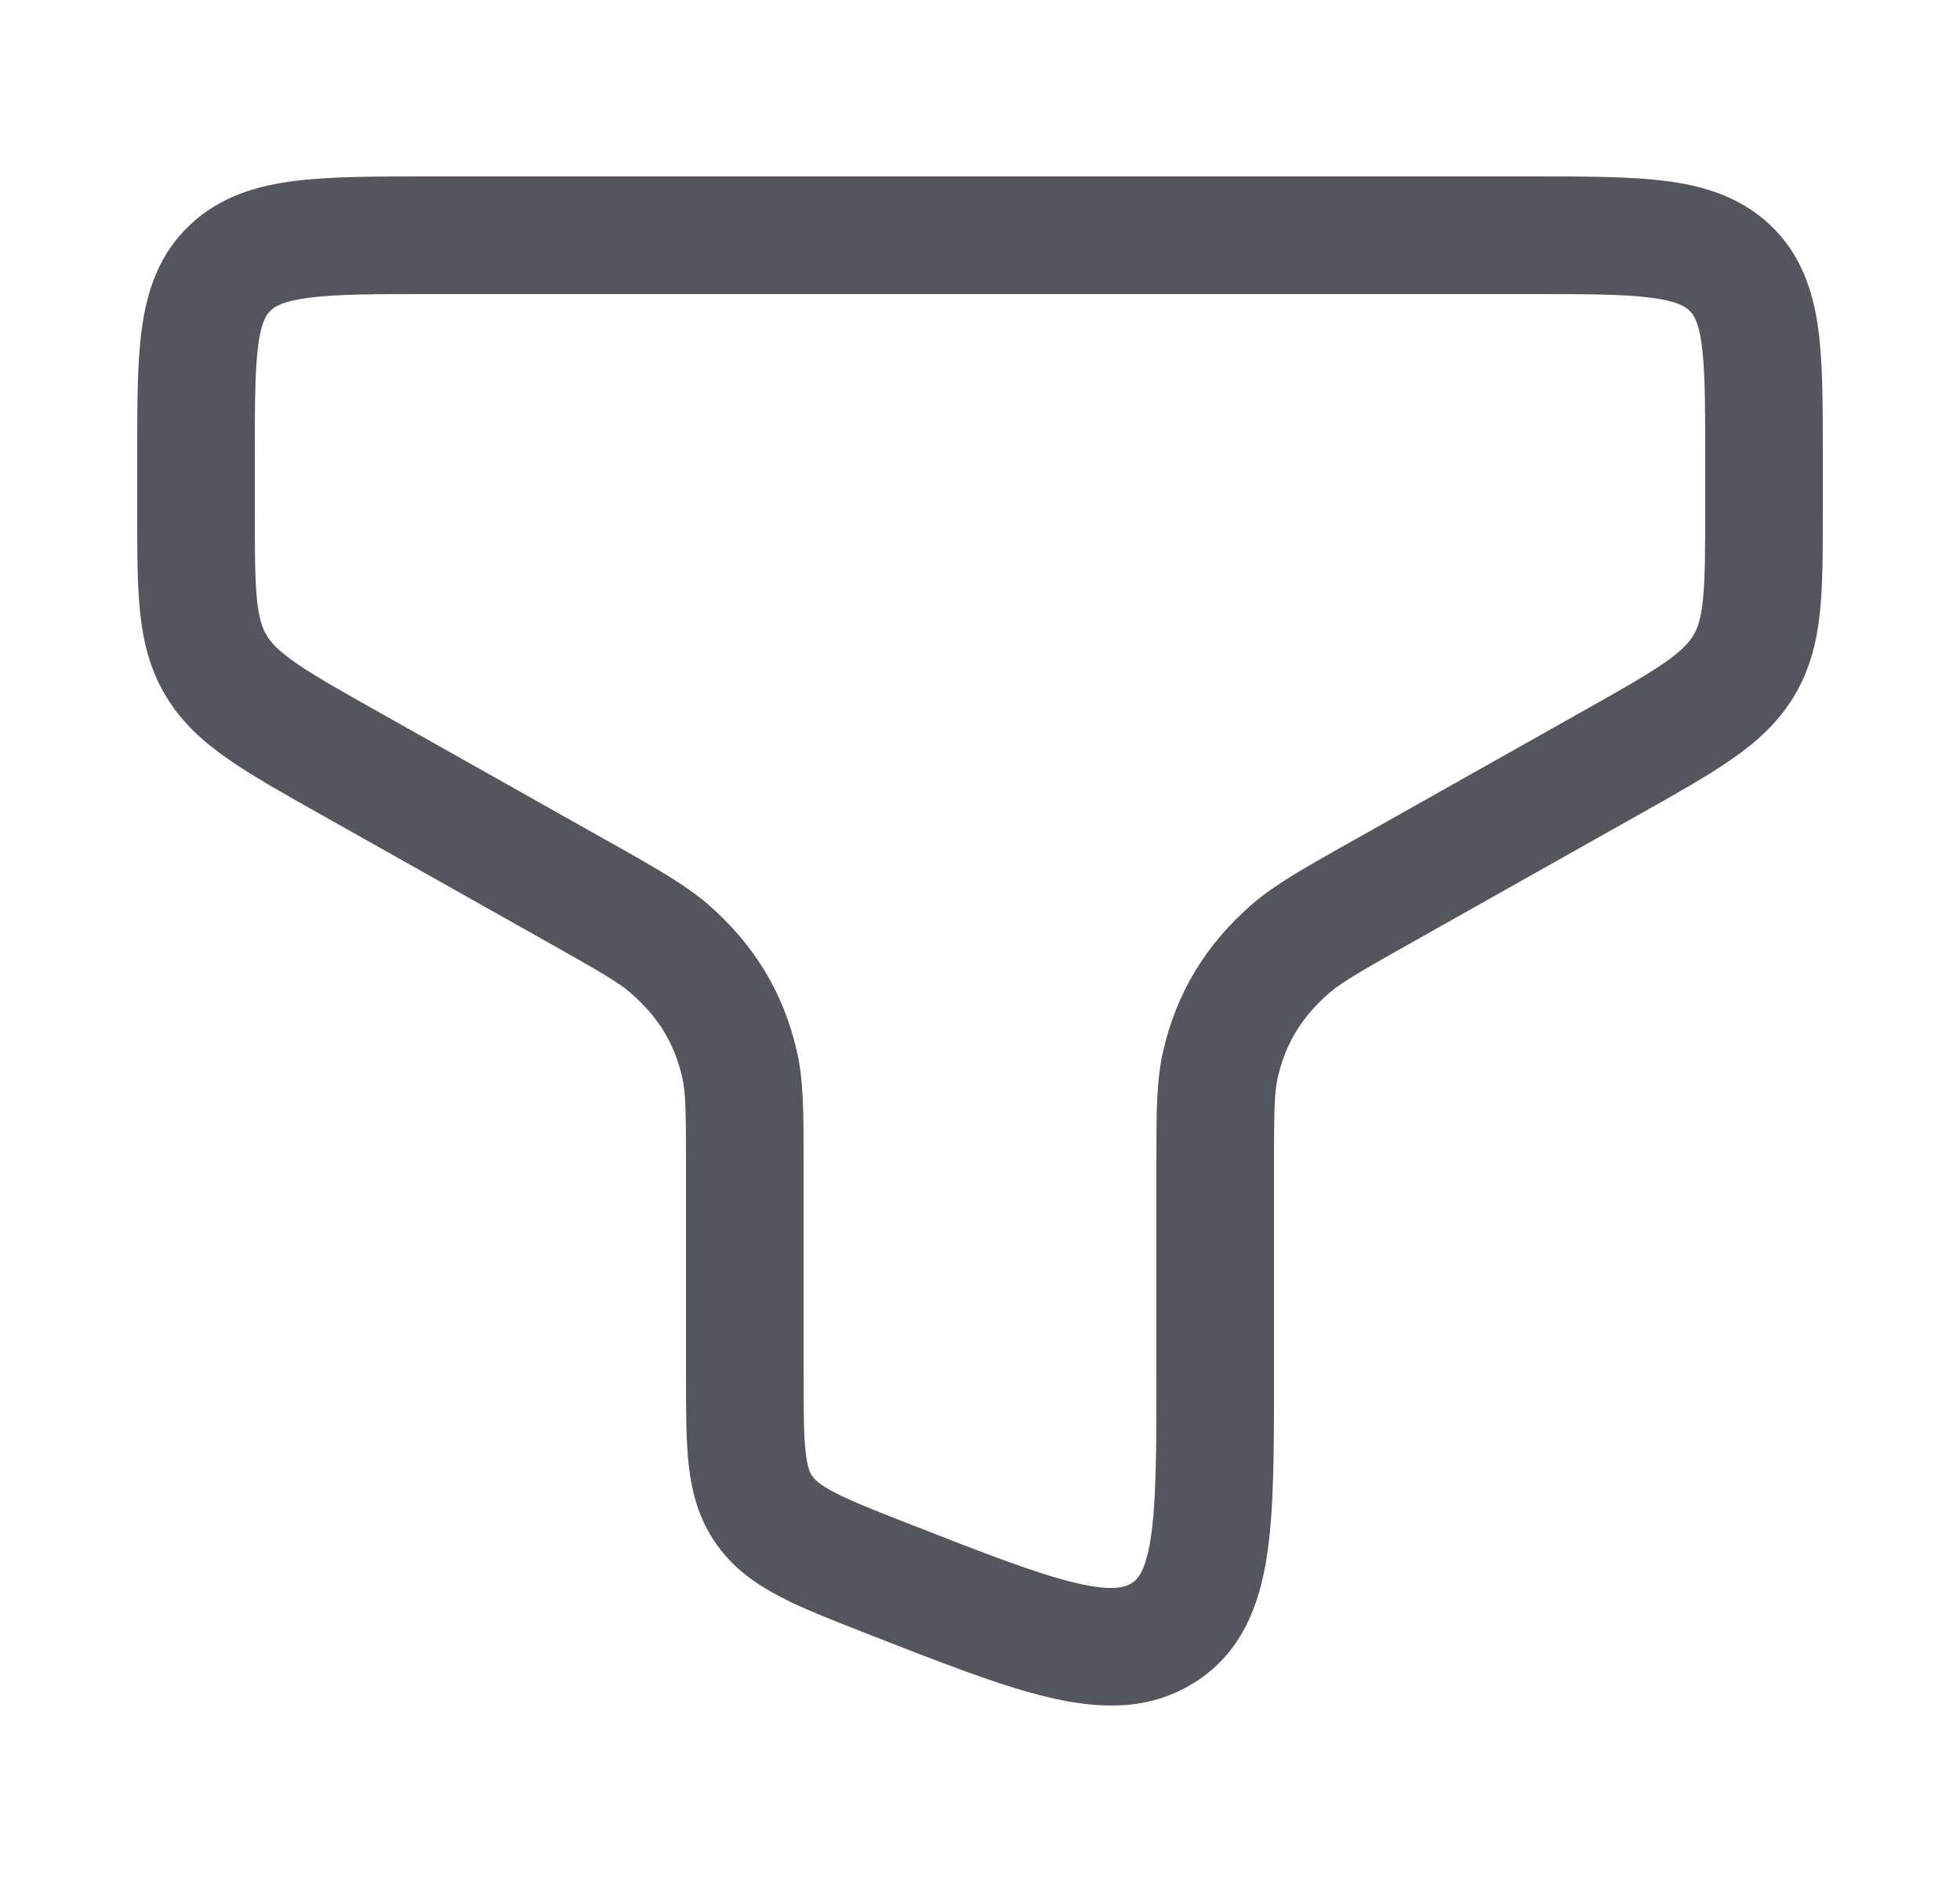 <svg width="25" height="24" viewBox="0 0 25 24" fill="none" xmlns="http://www.w3.org/2000/svg">
<path fill-rule="evenodd" clip-rule="evenodd" d="M5.453 2.25C5.469 2.25 5.484 2.25 5.5 2.25L19.547 2.25C20.214 2.25 20.784 2.25 21.24 2.307C21.723 2.368 22.19 2.505 22.574 2.865C22.964 3.232 23.119 3.689 23.188 4.164C23.25 4.601 23.25 5.144 23.25 5.764L23.25 6.54C23.25 7.029 23.25 7.451 23.214 7.803C23.174 8.182 23.088 8.538 22.883 8.879C22.678 9.218 22.403 9.464 22.085 9.684C21.787 9.892 21.404 10.107 20.955 10.36L18.013 12.016C17.343 12.393 17.11 12.529 16.954 12.664C16.597 12.974 16.392 13.319 16.296 13.75C16.255 13.935 16.25 14.167 16.25 14.873L16.25 17.605C16.25 18.506 16.25 19.271 16.157 19.86C16.059 20.485 15.83 21.085 15.23 21.46C14.643 21.827 13.998 21.793 13.37 21.644C12.765 21.501 12.02 21.209 11.126 20.86L11.04 20.826C10.621 20.662 10.254 20.519 9.964 20.369C9.652 20.208 9.362 20.008 9.141 19.696C8.916 19.38 8.827 19.042 8.786 18.696C8.75 18.381 8.75 18.003 8.75 17.581L8.75 14.873C8.75 14.167 8.746 13.935 8.704 13.75C8.608 13.319 8.403 12.974 8.046 12.664C7.89 12.529 7.657 12.393 6.987 12.016L4.045 10.36C3.595 10.107 3.214 9.892 2.915 9.684C2.597 9.464 2.322 9.218 2.117 8.879C1.911 8.538 1.826 8.182 1.786 7.803C1.75 7.451 1.75 7.029 1.75 6.54L1.75 5.815C1.75 5.798 1.75 5.781 1.75 5.764C1.75 5.144 1.75 4.601 1.813 4.164C1.881 3.689 2.036 3.232 2.426 2.865C2.81 2.505 3.277 2.368 3.76 2.307C4.216 2.25 4.786 2.25 5.453 2.25ZM3.948 3.796C3.614 3.838 3.508 3.907 3.453 3.959C3.404 4.005 3.339 4.086 3.297 4.377C3.252 4.695 3.25 5.129 3.25 5.815V6.504C3.25 7.039 3.251 7.383 3.278 7.649C3.304 7.896 3.348 8.015 3.402 8.104C3.457 8.195 3.549 8.298 3.77 8.452C4.004 8.614 4.323 8.795 4.81 9.069L7.723 10.709C7.75 10.724 7.777 10.739 7.804 10.754C8.362 11.069 8.743 11.283 9.029 11.531C9.621 12.045 10 12.668 10.168 13.424C10.25 13.791 10.25 14.203 10.25 14.784C10.25 14.813 10.25 14.843 10.25 14.873V17.542C10.25 18.015 10.251 18.305 10.277 18.524C10.299 18.721 10.335 18.788 10.363 18.827C10.394 18.869 10.454 18.934 10.652 19.036C10.864 19.146 11.157 19.261 11.619 19.442C12.58 19.818 13.227 20.069 13.716 20.185C14.195 20.299 14.353 20.24 14.434 20.189C14.502 20.146 14.607 20.06 14.676 19.626C14.748 19.169 14.75 18.523 14.75 17.542V14.873C14.75 14.843 14.75 14.813 14.75 14.784C14.75 14.203 14.75 13.791 14.832 13.424C15 12.668 15.379 12.045 15.971 11.531C16.257 11.283 16.638 11.069 17.196 10.754C17.223 10.739 17.25 10.724 17.277 10.709L20.19 9.069C20.677 8.795 20.996 8.614 21.23 8.452C21.451 8.298 21.543 8.195 21.598 8.104C21.652 8.015 21.696 7.896 21.721 7.649C21.749 7.383 21.75 7.039 21.75 6.504V5.815C21.75 5.129 21.748 4.695 21.703 4.377C21.661 4.086 21.596 4.005 21.547 3.959C21.492 3.907 21.386 3.838 21.052 3.796C20.701 3.751 20.227 3.75 19.5 3.75H5.5C4.773 3.75 4.299 3.751 3.948 3.796Z" fill="#55555E"/>
</svg>
